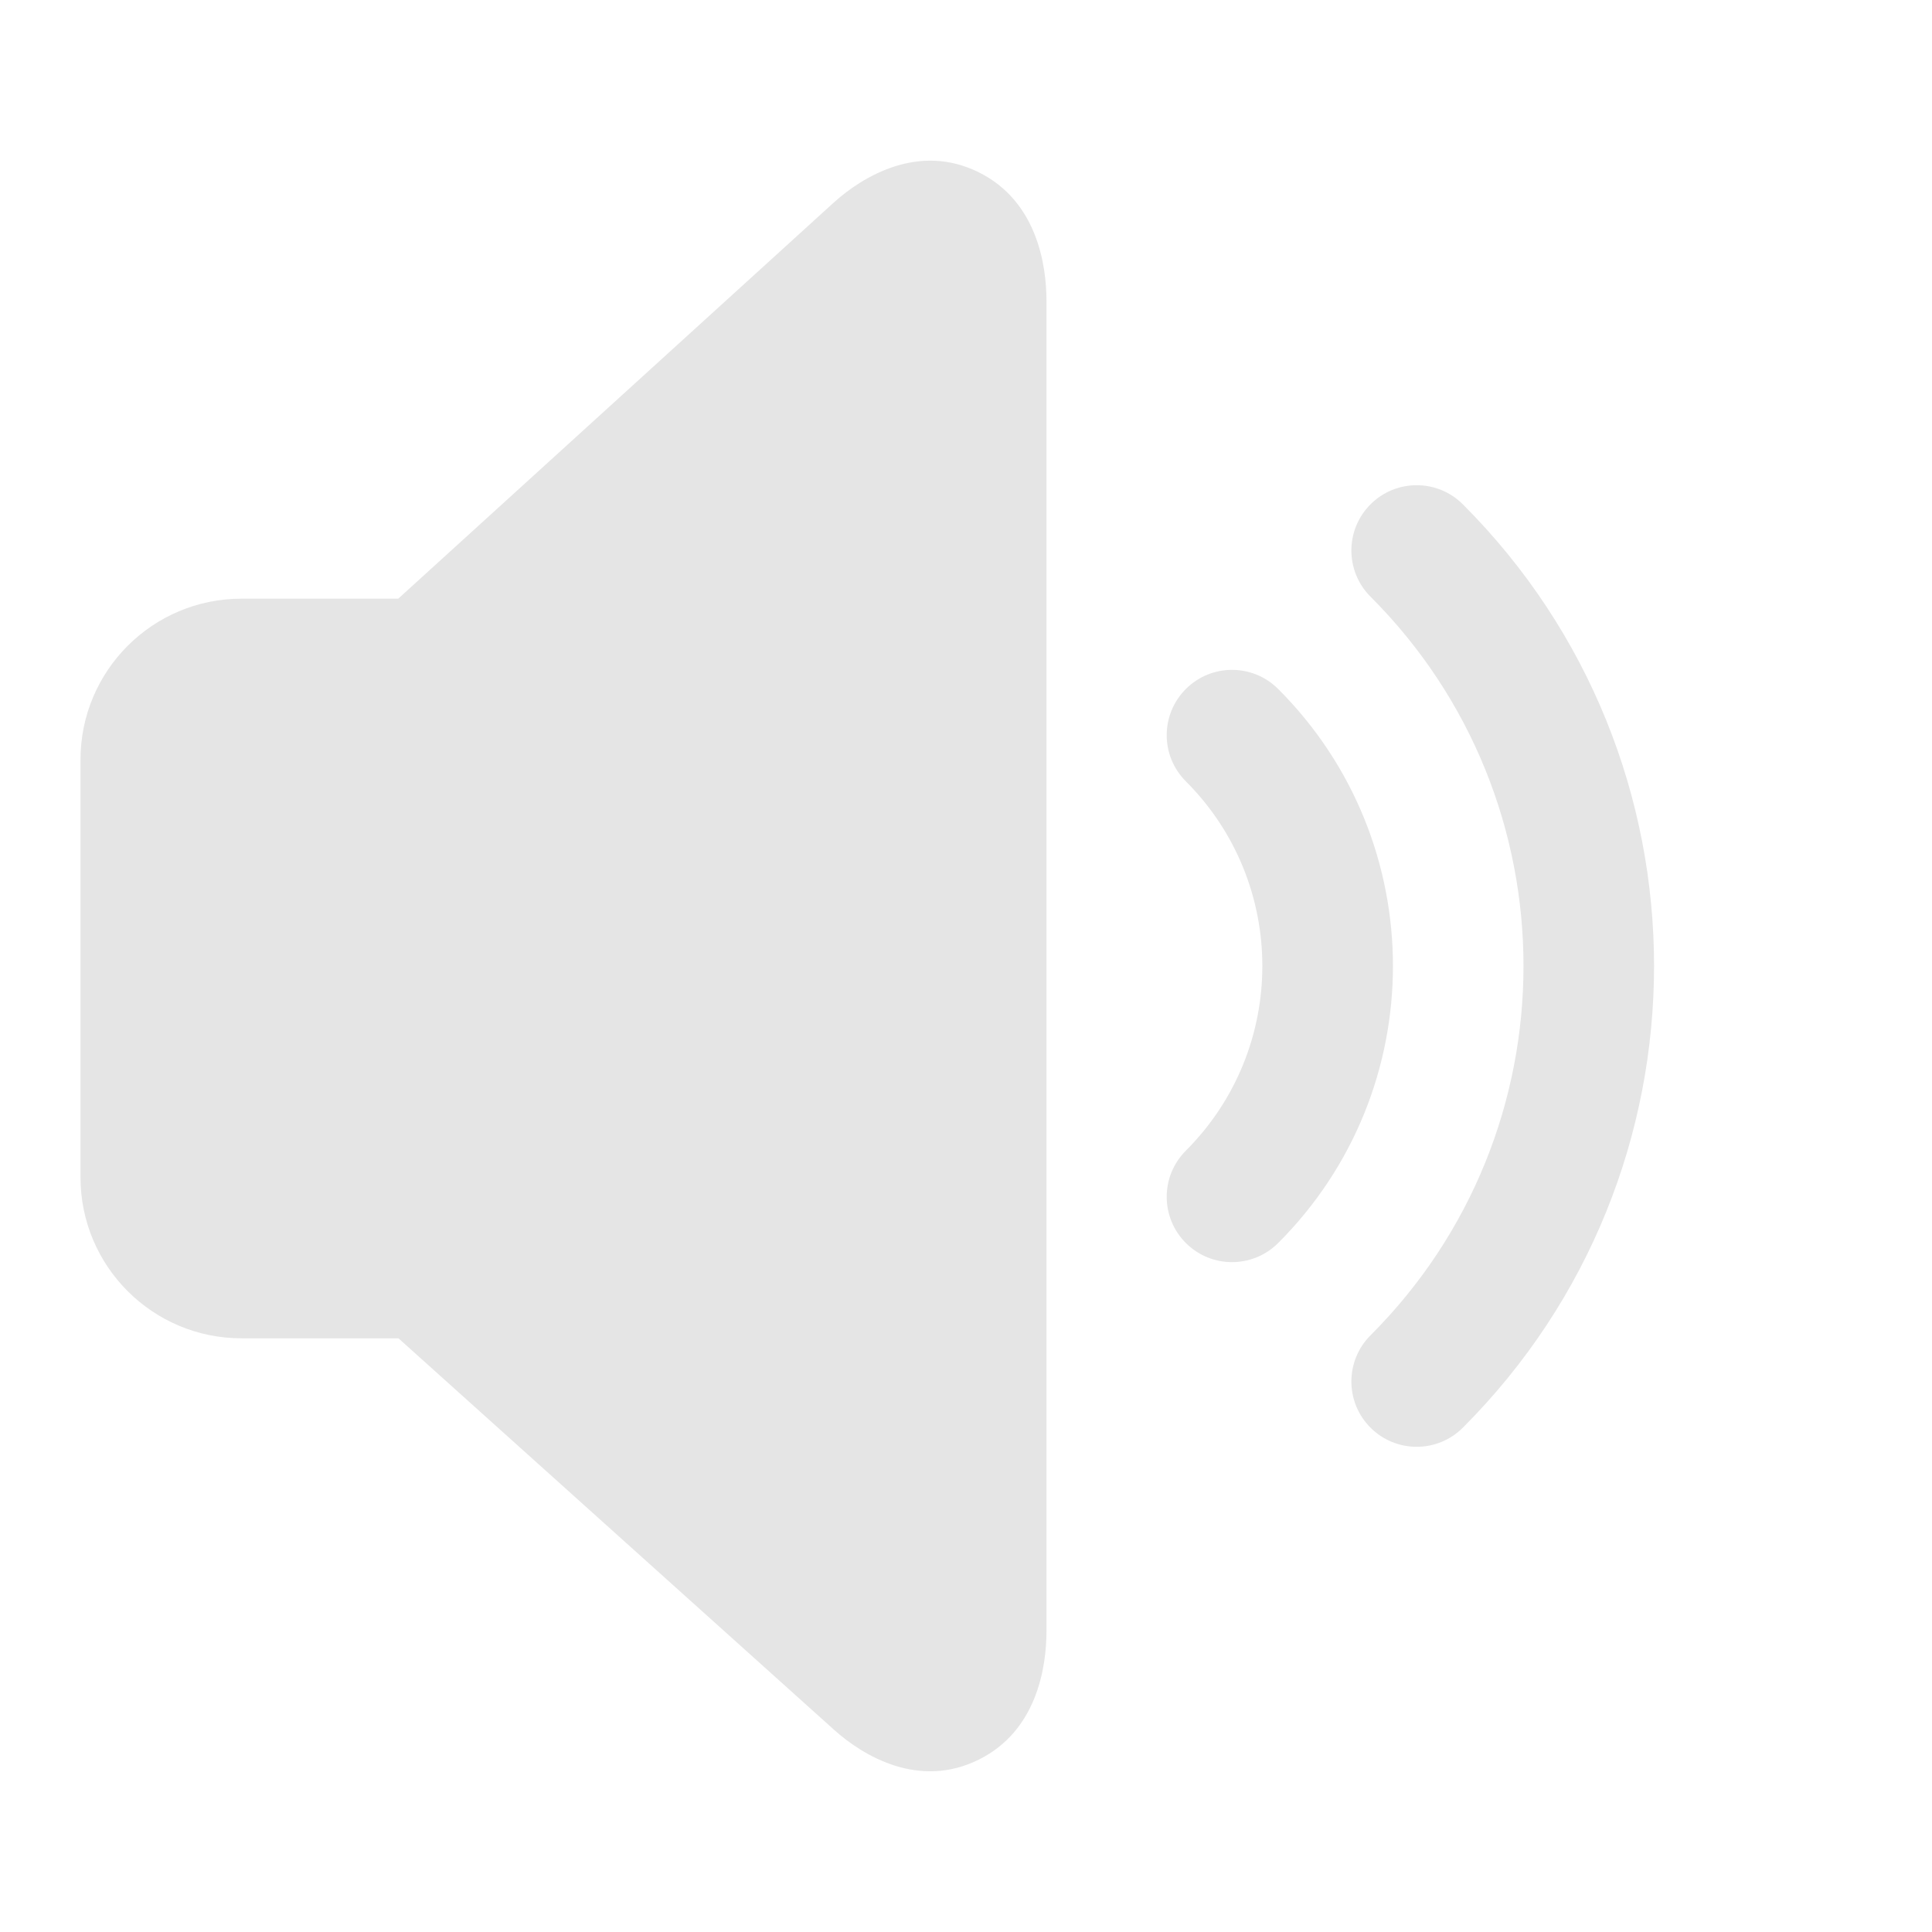 <?xml version="1.0" encoding="UTF-8" standalone="no"?>
<!-- Uploaded to: SVG Repo, www.svgrepo.com, Generator: SVG Repo Mixer Tools -->

<svg
   width="800px"
   height="800px"
   viewBox="0 0 24 24"
   fill="none"
   version="1.1"
   id="svg3"
   sodipodi:docname="volume-medium.svg"
   inkscape:version="1.4 (e7c3feb100, 2024-10-09)"
   xmlns:inkscape="http://www.inkscape.org/namespaces/inkscape"
   xmlns:sodipodi="http://sodipodi.sourceforge.net/DTD/sodipodi-0.dtd"
   xmlns="http://www.w3.org/2000/svg"
   xmlns:svg="http://www.w3.org/2000/svg">
  <defs
     id="defs3" />
  <sodipodi:namedview
     id="namedview3"
     pagecolor="#505050"
     bordercolor="#ffffff"
     borderopacity="1"
     inkscape:showpageshadow="0"
     inkscape:pageopacity="0"
     inkscape:pagecheckerboard="1"
     inkscape:deskcolor="#505050"
     inkscape:zoom="0.5452854"
     inkscape:cx="444.72124"
     inkscape:cy="361.2787"
     inkscape:window-width="1920"
     inkscape:window-height="1023"
     inkscape:window-x="0"
     inkscape:window-y="17"
     inkscape:window-maximized="1"
     inkscape:current-layer="svg3" />
  <path
     d="M13 3.745C13 3.273 12.873 2.5 12.166 2.144C11.415 1.766 10.716 2.194 10.362 2.512L4.947 7.437H3C1.895 7.437 1 8.333 1 9.437L1 14.625C1 15.729 1.895 16.625 3 16.625H4.95L10.362 21.489C10.717 21.808 11.416 22.233 12.166 21.855C12.872 21.5 13 20.729 13 20.256V3.745Z"
     fill="#000000"
     id="path1"
     style="fill:#e5e5e5;fill-opacity:1" />
  <path
     d="m 15.878,8.559 c -0.317,-0.317 -0.83,-0.317 -1.147,0 -0.317,0.317 -0.317,0.83 0,1.147 1.267,1.267 1.267,3.321 0,4.588 -0.317,0.317 -0.317,0.83 0,1.147 0.317,0.317 0.83,0.317 1.147,0 1.901,-1.9 1.901,-4.982 0,-6.882 z"
     id="path3-7"
     style="fill:#e5e5e5;fill-opacity:1;stroke-width:0.811" />
  <path
     d="m 18.172,6.265 c -0.317,-0.317 -0.83,-0.317 -1.147,0 -0.317,0.317 -0.317,0.83 0,1.147 2.534,2.534 2.534,6.642 0,9.176 -0.317,0.317 -0.317,0.83 0,1.147 0.317,0.317 0.83,0.317 1.147,0 3.167,-3.167 3.167,-8.303 0,-11.47 z"
     id="path2-5"
     inkscape:label="path2"
     sodipodi:nodetypes="cccsscc"
     style="fill:#e5e5e5;fill-opacity:1;stroke-width:0.811" />
</svg>
